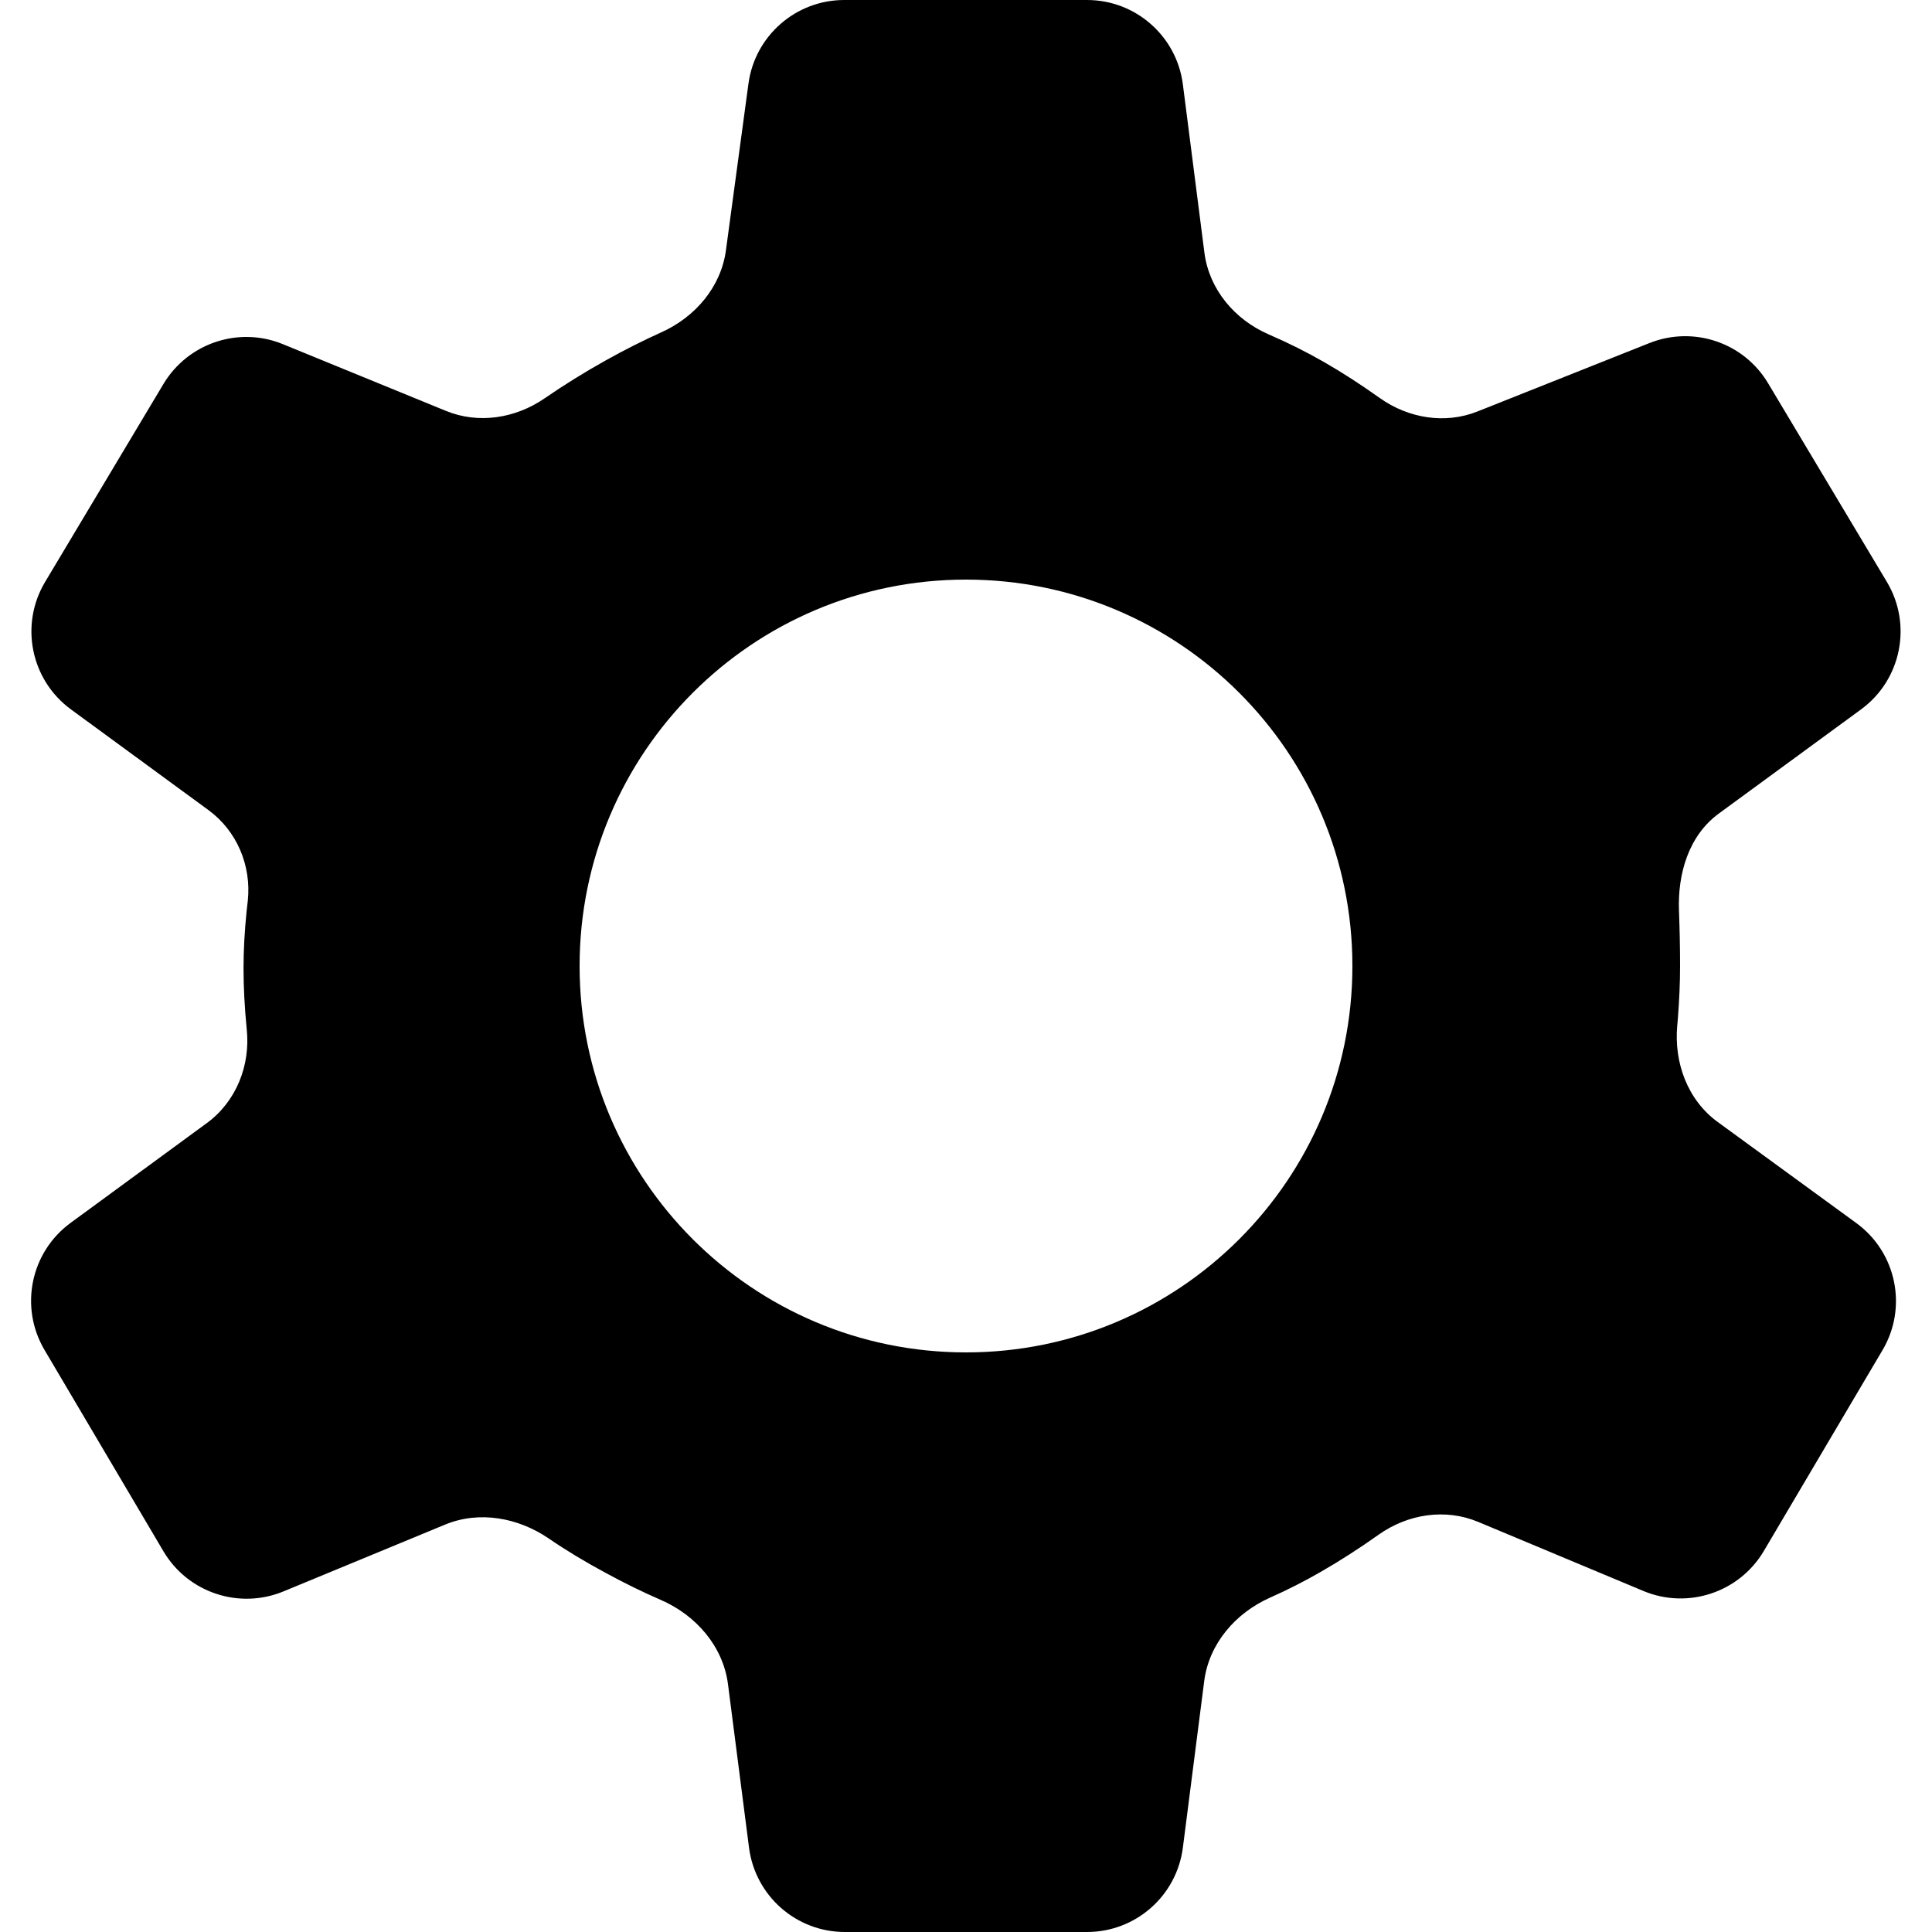 <svg width="20" height="20" viewBox="0 0 20 20" fill="none" xmlns="http://www.w3.org/2000/svg">
<g clip-path="url(#clip0_22_1567)">
<path fill-rule="evenodd" clip-rule="evenodd" d="M7.754 19.128C7.819 19.627 8.243 20 8.746 20H11.253C11.756 20 12.181 19.626 12.245 19.127L12.466 17.402C12.516 17.014 12.791 16.697 13.149 16.538C13.327 16.459 13.502 16.37 13.674 16.271C13.874 16.156 14.074 16.027 14.273 15.886C14.574 15.673 14.962 15.612 15.303 15.755L17.013 16.47C17.473 16.662 18.005 16.485 18.259 16.056L19.488 13.976C19.75 13.533 19.632 12.963 19.215 12.66L17.782 11.615C17.469 11.387 17.327 10.999 17.363 10.613C17.366 10.59 17.367 10.568 17.369 10.546C17.384 10.354 17.392 10.173 17.392 10C17.392 9.814 17.388 9.625 17.381 9.432C17.365 9.046 17.481 8.65 17.793 8.422L19.265 7.344C19.682 7.039 19.798 6.467 19.533 6.024L18.303 3.967C18.052 3.546 17.532 3.37 17.076 3.551L15.296 4.259C14.959 4.394 14.578 4.33 14.283 4.12C14.089 3.982 13.898 3.858 13.71 3.75C13.531 3.647 13.338 3.55 13.13 3.46C12.78 3.307 12.517 2.995 12.468 2.616L12.245 0.873C12.181 0.374 11.756 0 11.253 0H8.739C8.239 0 7.815 0.37 7.748 0.866L7.515 2.59C7.464 2.972 7.195 3.284 6.844 3.441C6.656 3.526 6.465 3.622 6.272 3.73C6.052 3.853 5.84 3.984 5.637 4.124C5.336 4.331 4.953 4.392 4.615 4.253L2.929 3.563C2.472 3.375 1.946 3.551 1.692 3.975L0.467 6.024C0.202 6.467 0.318 7.039 0.735 7.344L2.158 8.386C2.453 8.602 2.604 8.962 2.565 9.326C2.561 9.362 2.557 9.397 2.553 9.432C2.532 9.638 2.521 9.834 2.521 10.021C2.521 10.222 2.532 10.428 2.553 10.641L2.554 10.653C2.594 11.029 2.445 11.404 2.14 11.627L0.731 12.659C0.316 12.963 0.199 13.532 0.461 13.975L1.692 16.059C1.945 16.487 2.475 16.664 2.935 16.474L4.609 15.782C4.961 15.637 5.362 15.71 5.677 15.924C5.858 16.048 6.055 16.167 6.269 16.282C6.465 16.389 6.656 16.482 6.84 16.562C7.204 16.72 7.485 17.041 7.536 17.434L7.754 19.128ZM10 14C12.209 14 14 12.209 14 10C14 7.791 12.209 6 10 6C7.791 6 6 7.791 6 10C6 12.209 7.791 14 10 14Z" fill="black"/>
</g>
<defs>
<clipPath id="clip0_22_1567">
<rect width="20" height="20" fill="white"/>
</clipPath>
</defs>
</svg>
